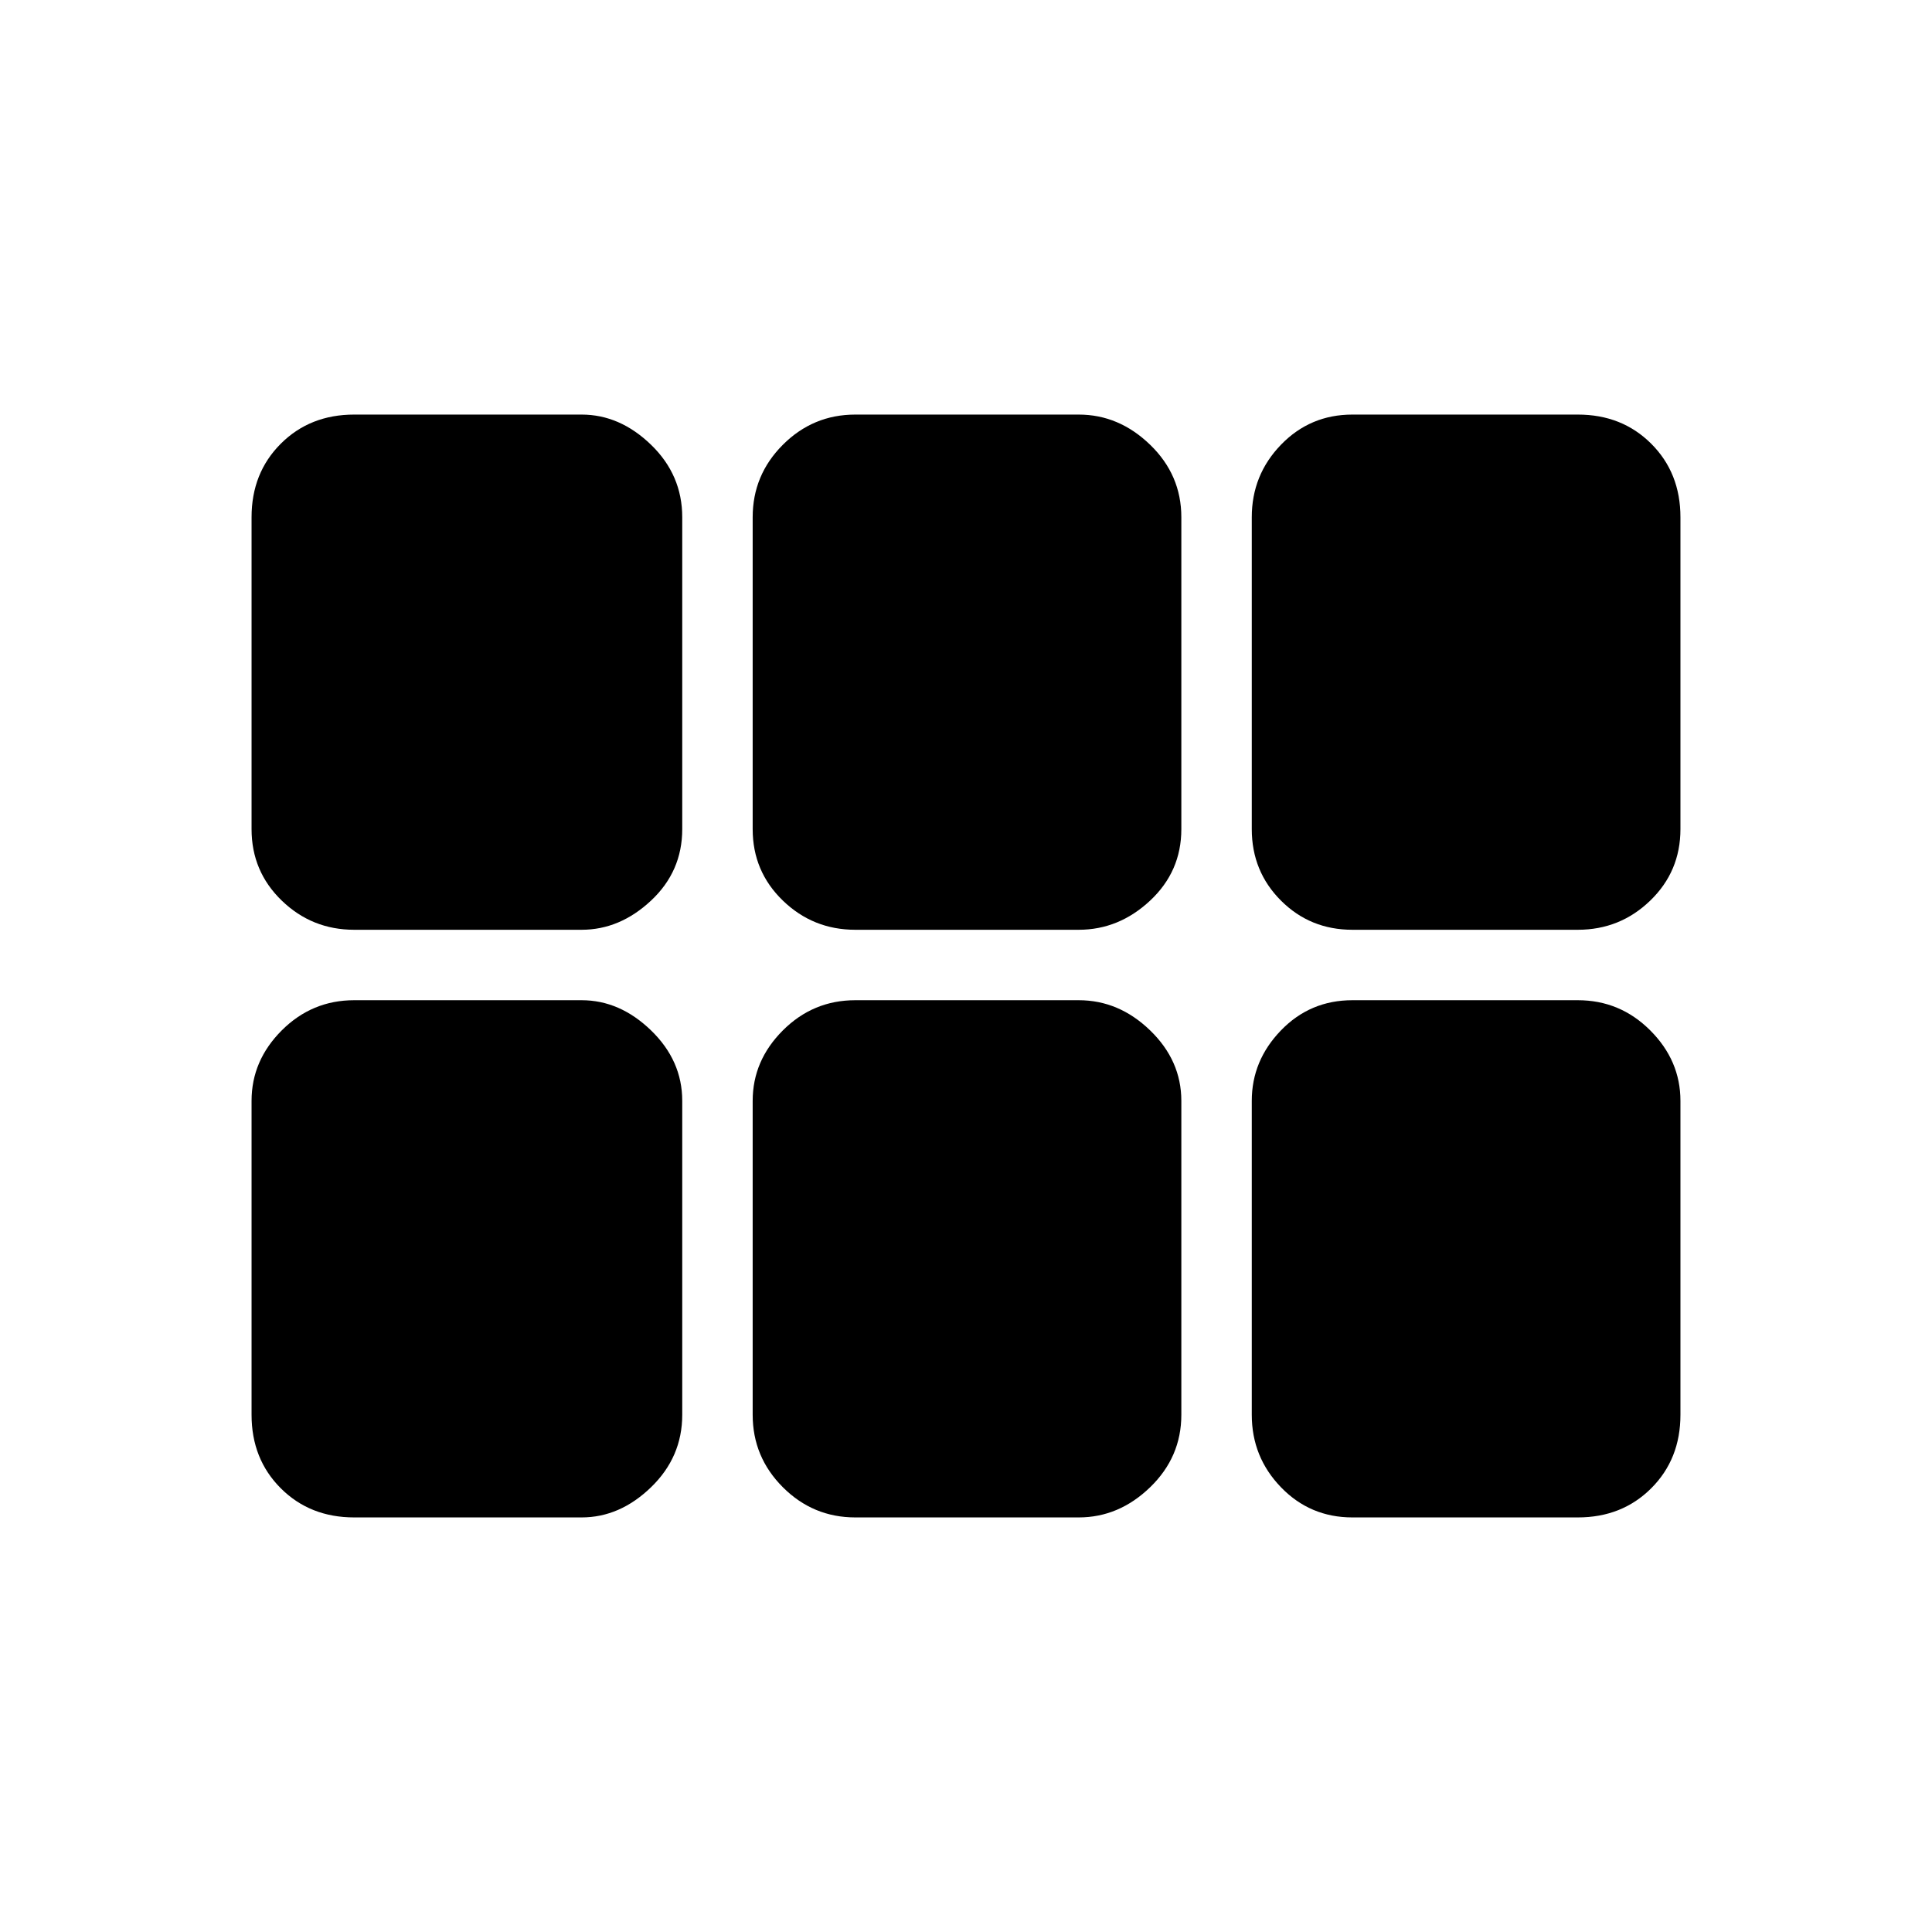 <svg xmlns="http://www.w3.org/2000/svg" height="48" width="48"><path d="M8.8 23.1Q7.75 23.1 7 22.375Q6.25 21.65 6.25 20.6V12.85Q6.25 11.75 6.975 11.025Q7.7 10.3 8.8 10.3H14.45Q15.4 10.3 16.175 11.05Q16.95 11.8 16.95 12.85V20.6Q16.95 21.65 16.175 22.375Q15.4 23.1 14.45 23.1ZM21.25 23.1Q20.2 23.1 19.45 22.375Q18.7 21.65 18.7 20.6V12.85Q18.7 11.8 19.45 11.05Q20.2 10.3 21.25 10.3H26.8Q27.8 10.3 28.575 11.05Q29.35 11.8 29.35 12.85V20.6Q29.35 21.65 28.575 22.375Q27.8 23.1 26.8 23.1ZM33.6 23.1Q32.55 23.1 31.825 22.375Q31.1 21.65 31.1 20.6V12.85Q31.1 11.8 31.825 11.05Q32.55 10.3 33.6 10.3H39.2Q40.3 10.3 41.025 11.025Q41.75 11.75 41.75 12.85V20.6Q41.75 21.65 41 22.375Q40.25 23.1 39.2 23.1ZM8.8 37.7Q7.7 37.7 6.975 36.975Q6.25 36.25 6.25 35.15V27.35Q6.25 26.35 7 25.6Q7.75 24.85 8.8 24.85H14.45Q15.4 24.85 16.175 25.6Q16.95 26.35 16.95 27.35V35.15Q16.95 36.2 16.175 36.95Q15.4 37.7 14.45 37.7ZM21.25 37.7Q20.2 37.7 19.45 36.95Q18.7 36.2 18.7 35.15V27.35Q18.7 26.35 19.45 25.6Q20.2 24.85 21.25 24.85H26.8Q27.8 24.85 28.575 25.6Q29.35 26.35 29.35 27.35V35.15Q29.35 36.2 28.575 36.95Q27.8 37.7 26.8 37.7ZM33.6 37.7Q32.55 37.7 31.825 36.95Q31.1 36.2 31.1 35.15V27.35Q31.1 26.35 31.825 25.6Q32.55 24.85 33.6 24.85H39.2Q40.25 24.85 41 25.6Q41.75 26.35 41.75 27.35V35.15Q41.75 36.25 41.025 36.975Q40.3 37.7 39.2 37.7Z"/></svg>